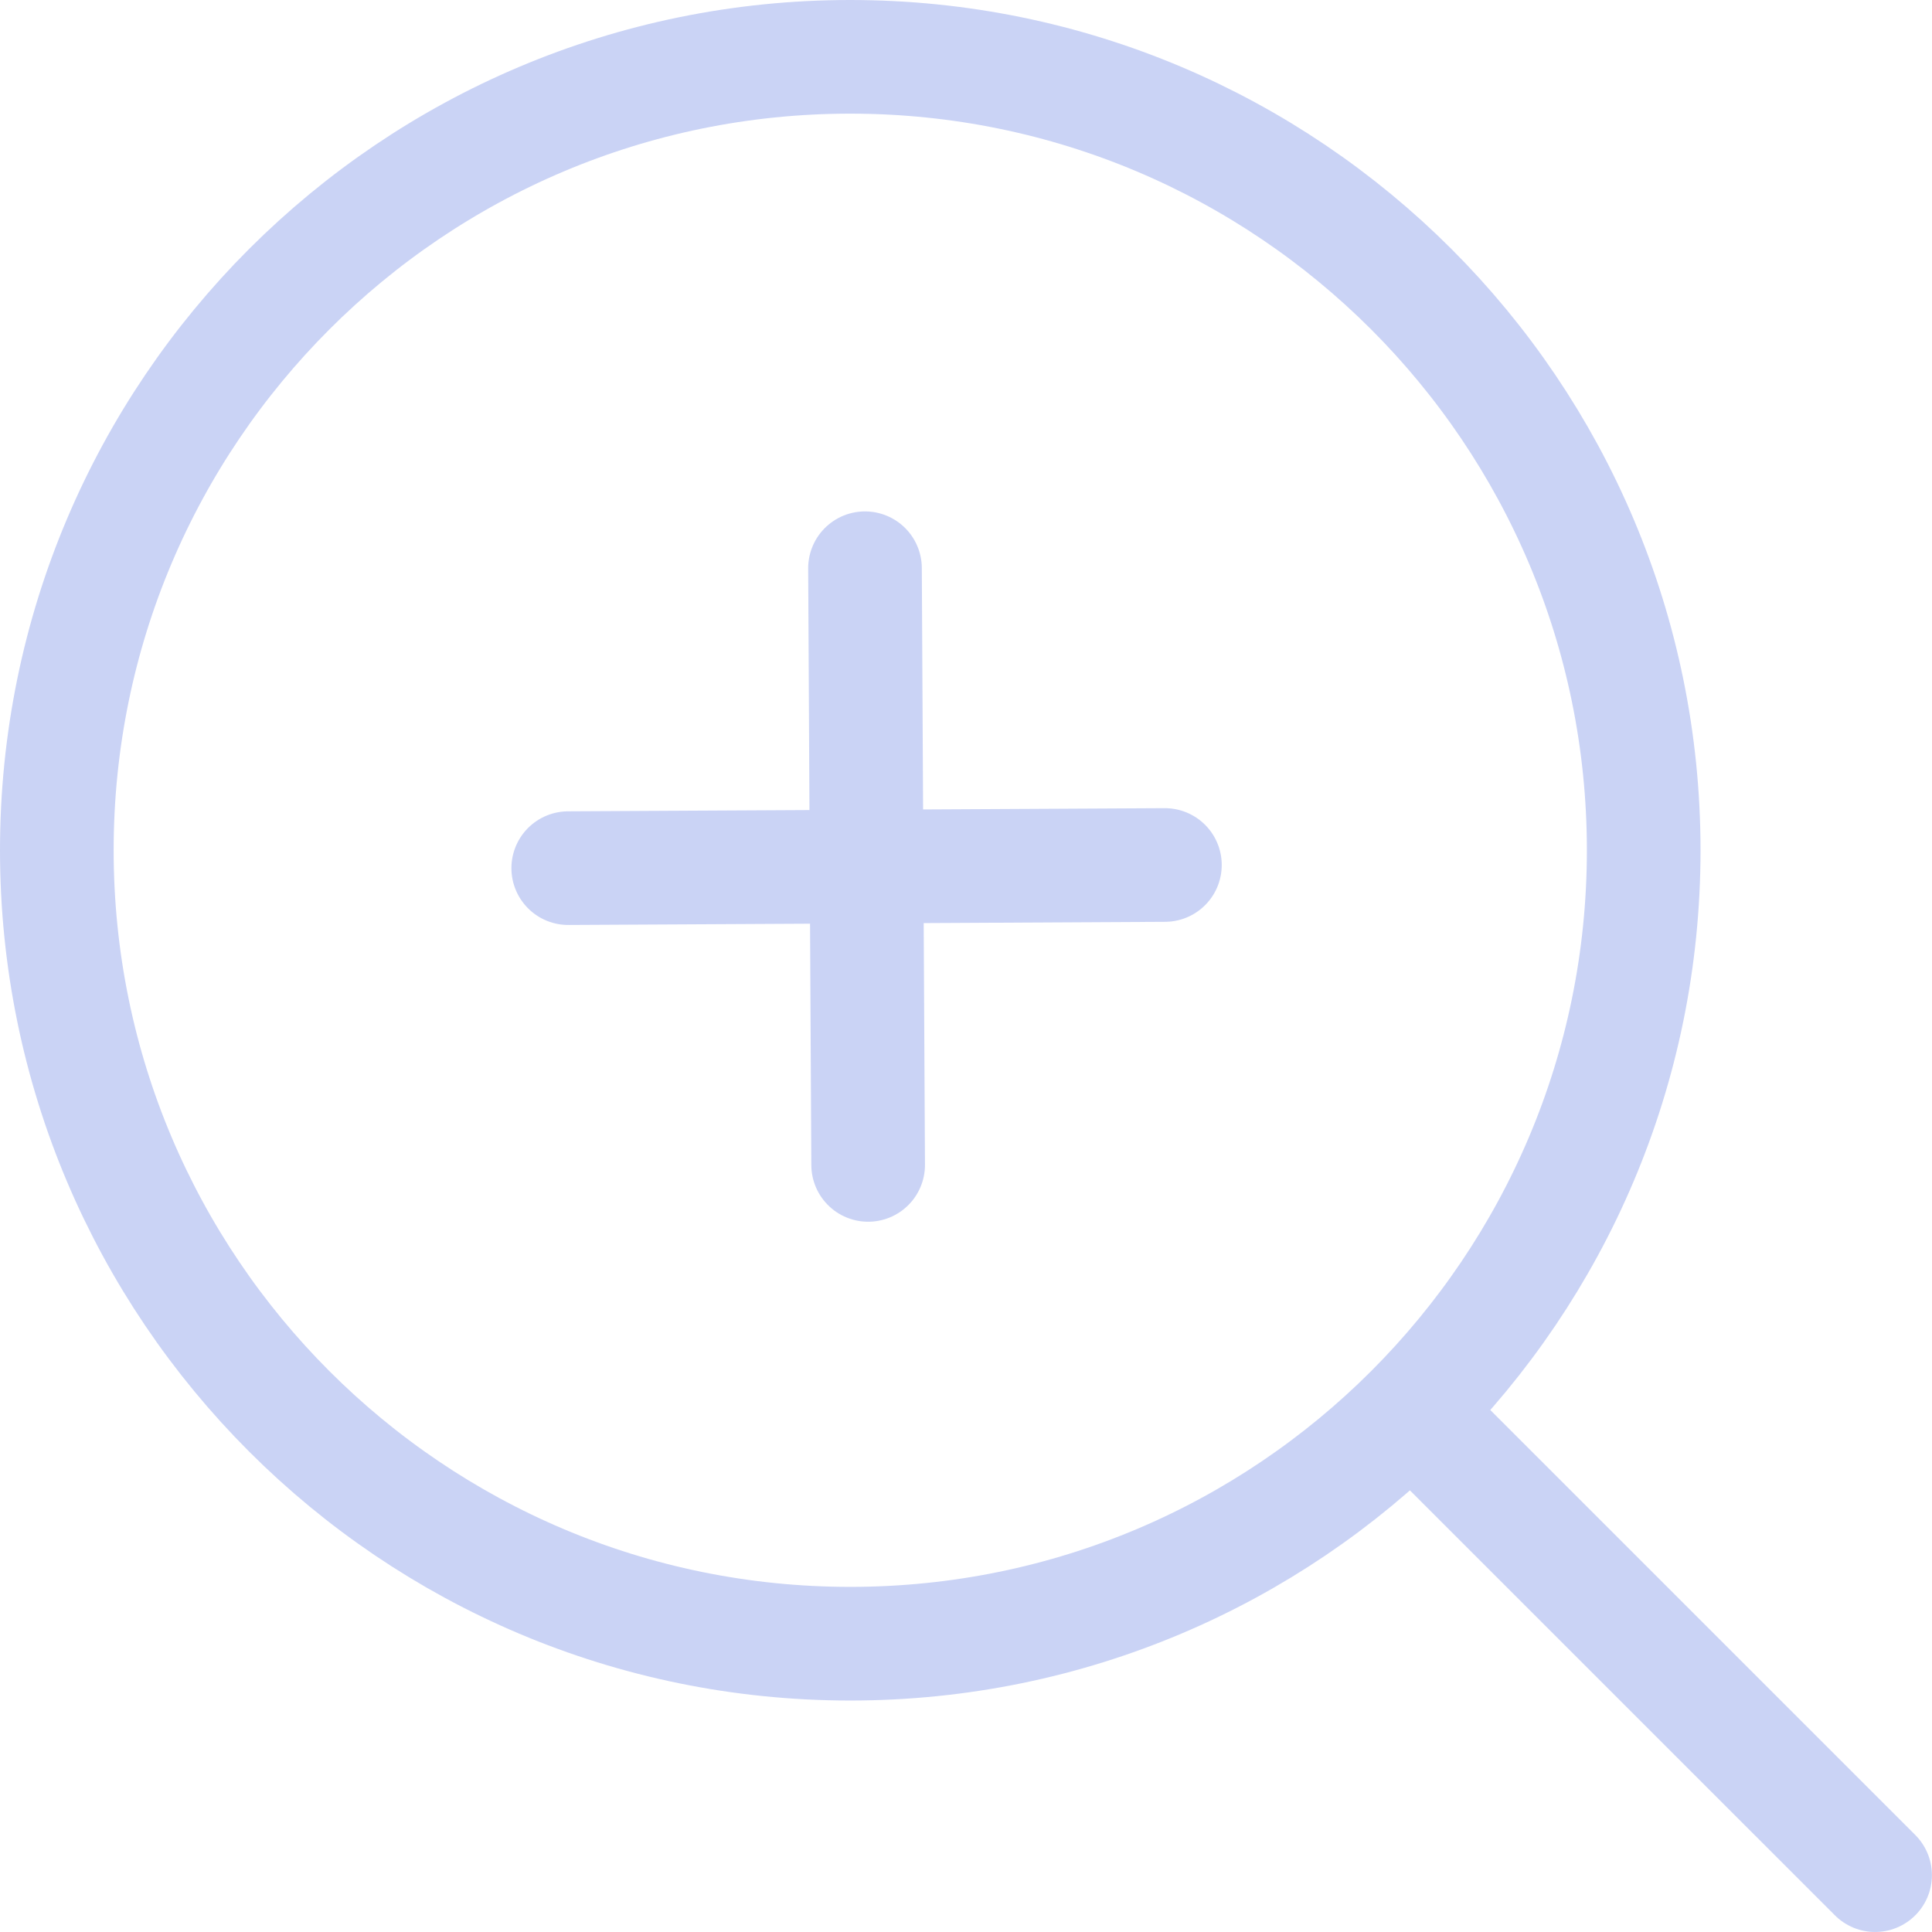 <svg width="68" height="68" viewBox="0 0 68 68" fill="none" xmlns="http://www.w3.org/2000/svg">
<path d="M29.926 57.853C45.35 57.853 57.853 45.35 57.853 29.926C57.853 14.503 45.35 2 29.926 2C14.503 2 2 14.503 2 29.926C2 45.35 14.503 57.853 29.926 57.853Z" stroke="#CAD3F5" stroke-width="4" stroke-linecap="round" stroke-linejoin="round"/>
<path d="M49.758 49.761L65.997 65.999" stroke="#CAD3F5" stroke-width="4" stroke-linecap="round" stroke-linejoin="round"/>
<path d="M20 30.556L41.001 30.445" stroke="#CAD3F5" stroke-width="4" stroke-linecap="round" stroke-linejoin="round"/>
<path d="M30.445 20L30.556 41.001" stroke="#CAD3F5" stroke-width="4" stroke-linecap="round" stroke-linejoin="round"/>
</svg>
